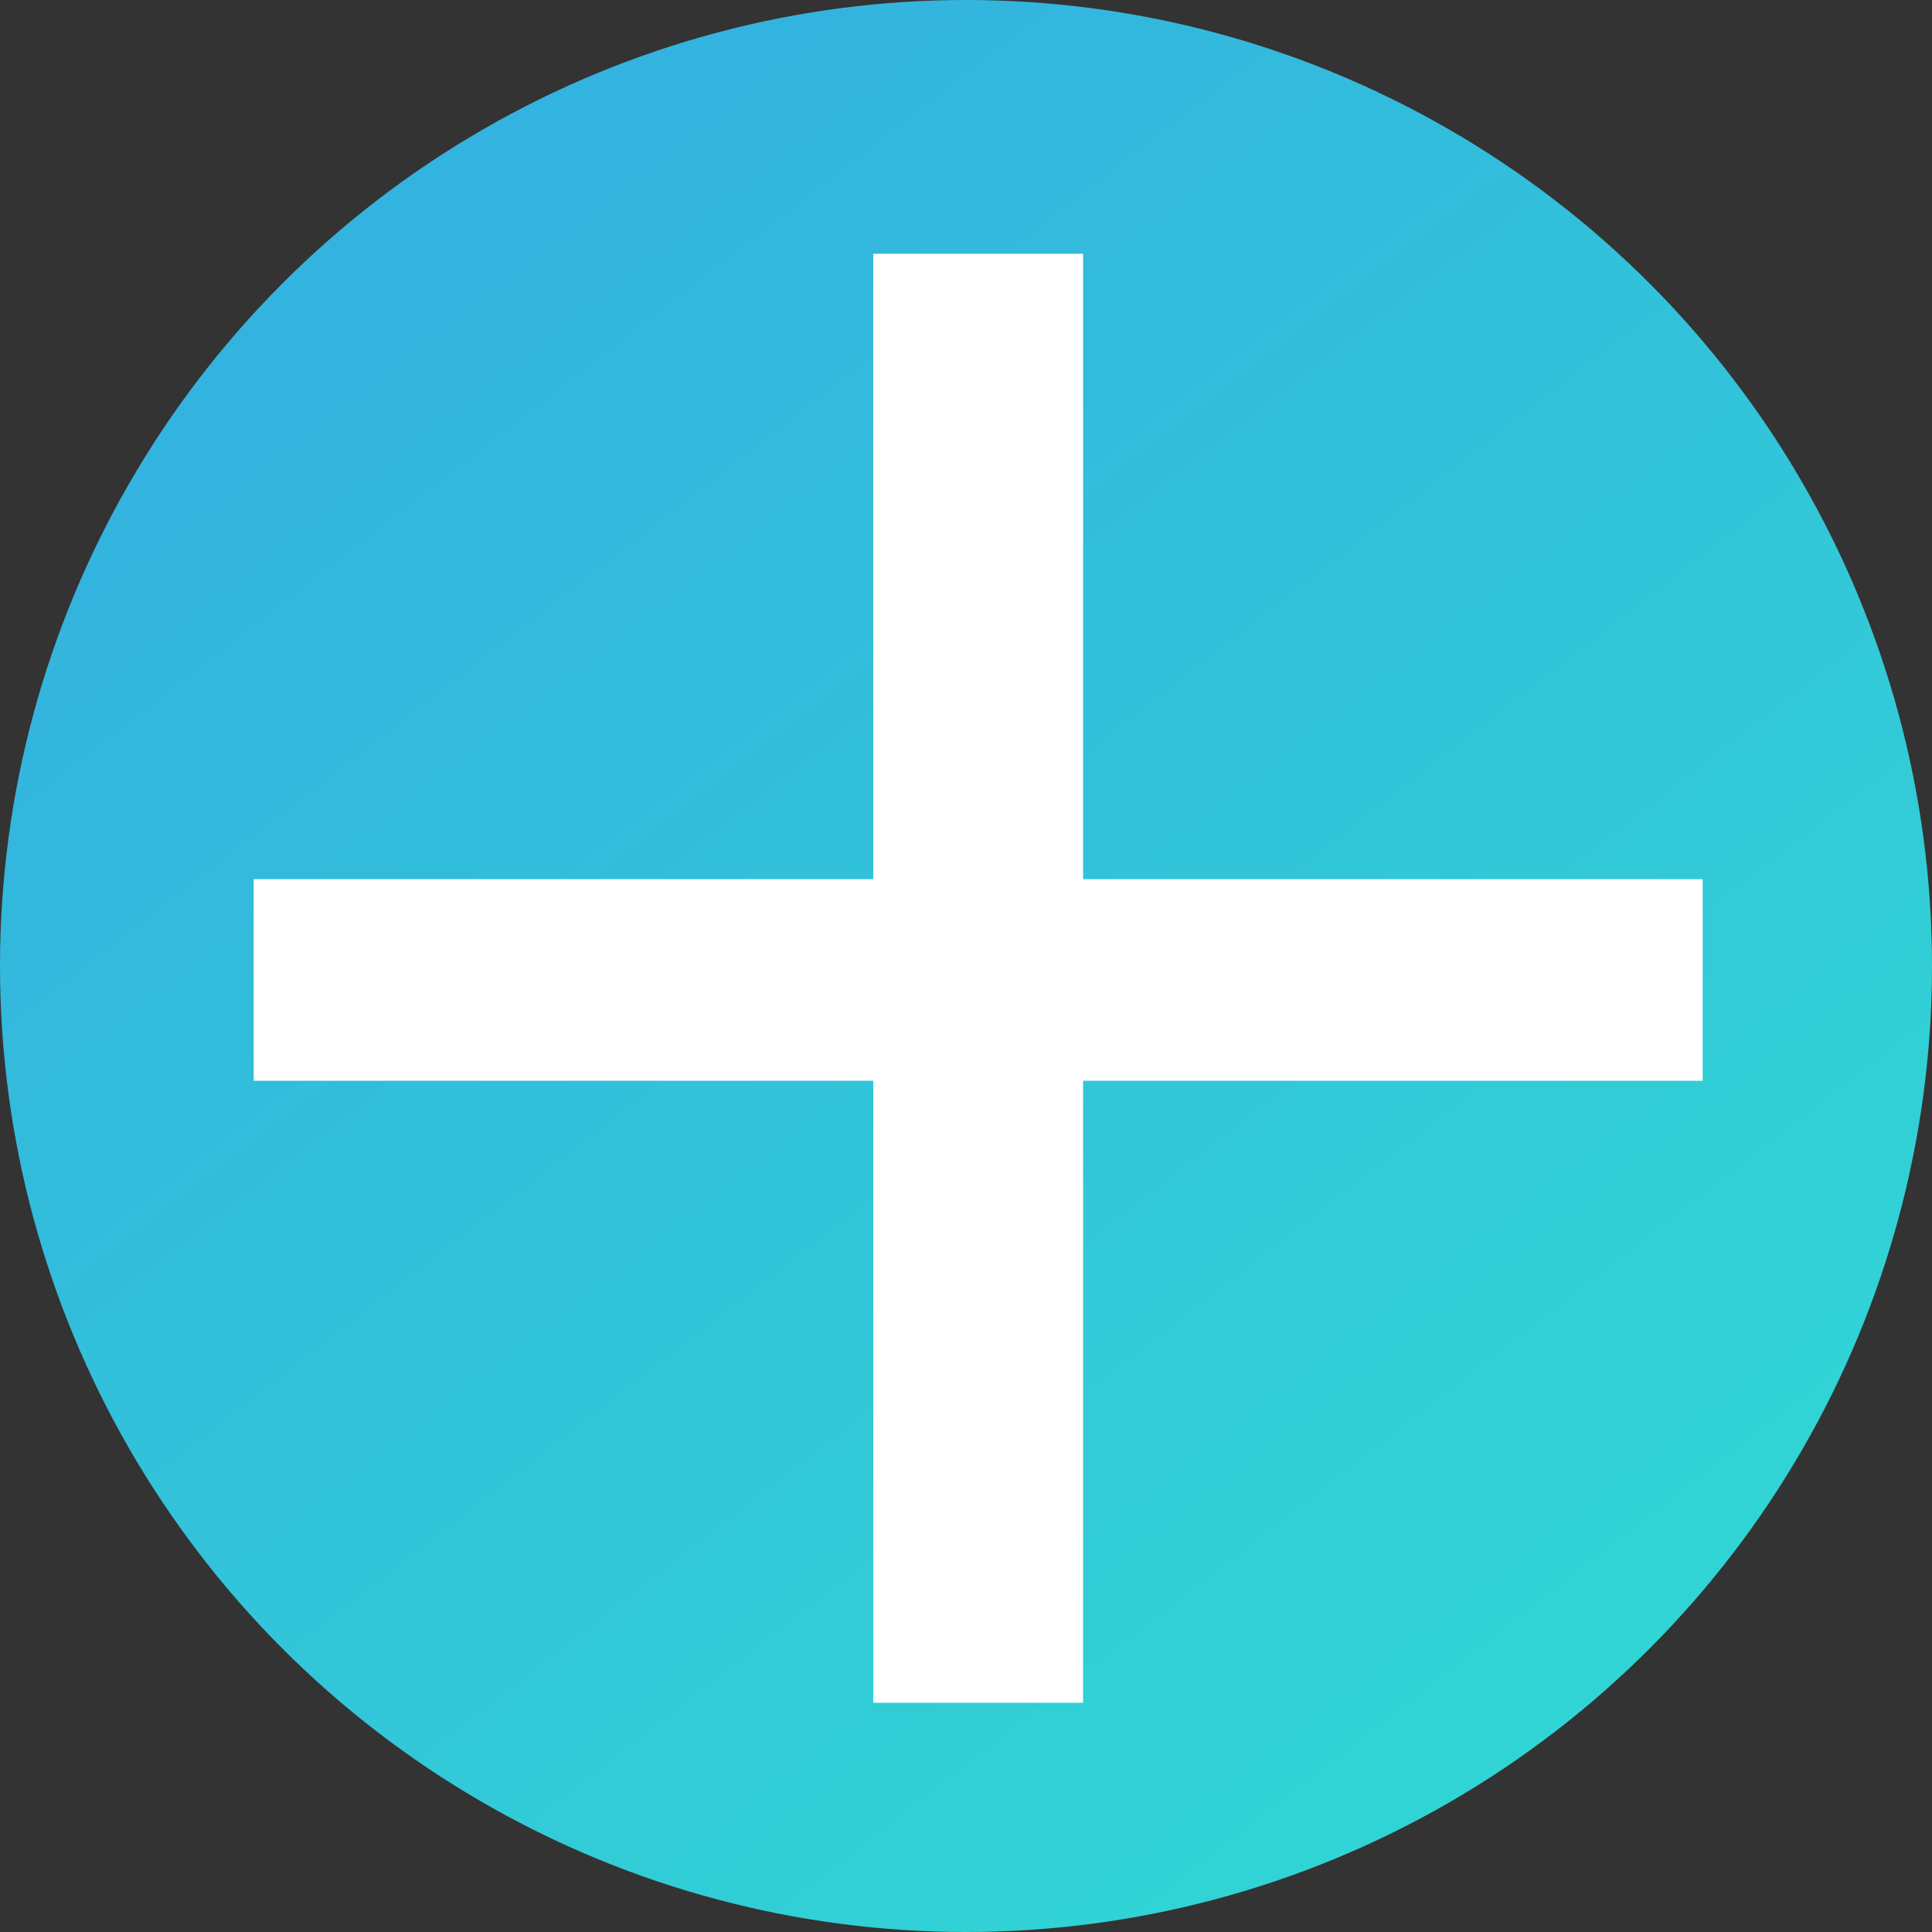 <svg xmlns="http://www.w3.org/2000/svg" xmlns:xlink="http://www.w3.org/1999/xlink" width="20" height="20" viewBox="0 0 20 20">
  <rect x="0" y="0" width="20" height="20" fill="#333333" stroke="none"/>
  <defs>
    <linearGradient id="linear-gradient" x1="0.185" y1="0.159" x2="0.78" y2="0.927" gradientUnits="objectBoundingBox">
      <stop offset="0" stop-color="#33b3df"/>
      <stop offset="1" stop-color="#31d5d4"/>
    </linearGradient>
  </defs>
  <g id="Group_1" data-name="Group 1" transform="translate(-350 -340)">
    <circle id="Ellipse_1" data-name="Ellipse 1" cx="10" cy="10" r="10" transform="translate(350 340)" fill="url(#linear-gradient)"/>
    <path id="plusSign" d="M15.647,8.676H9.233v6.439H7.061V8.676H.647V6.589H7.061V.115H9.233V6.589h6.414Z" transform="translate(351.979 342.512)" fill="#fff"/>
  </g>
</svg>
